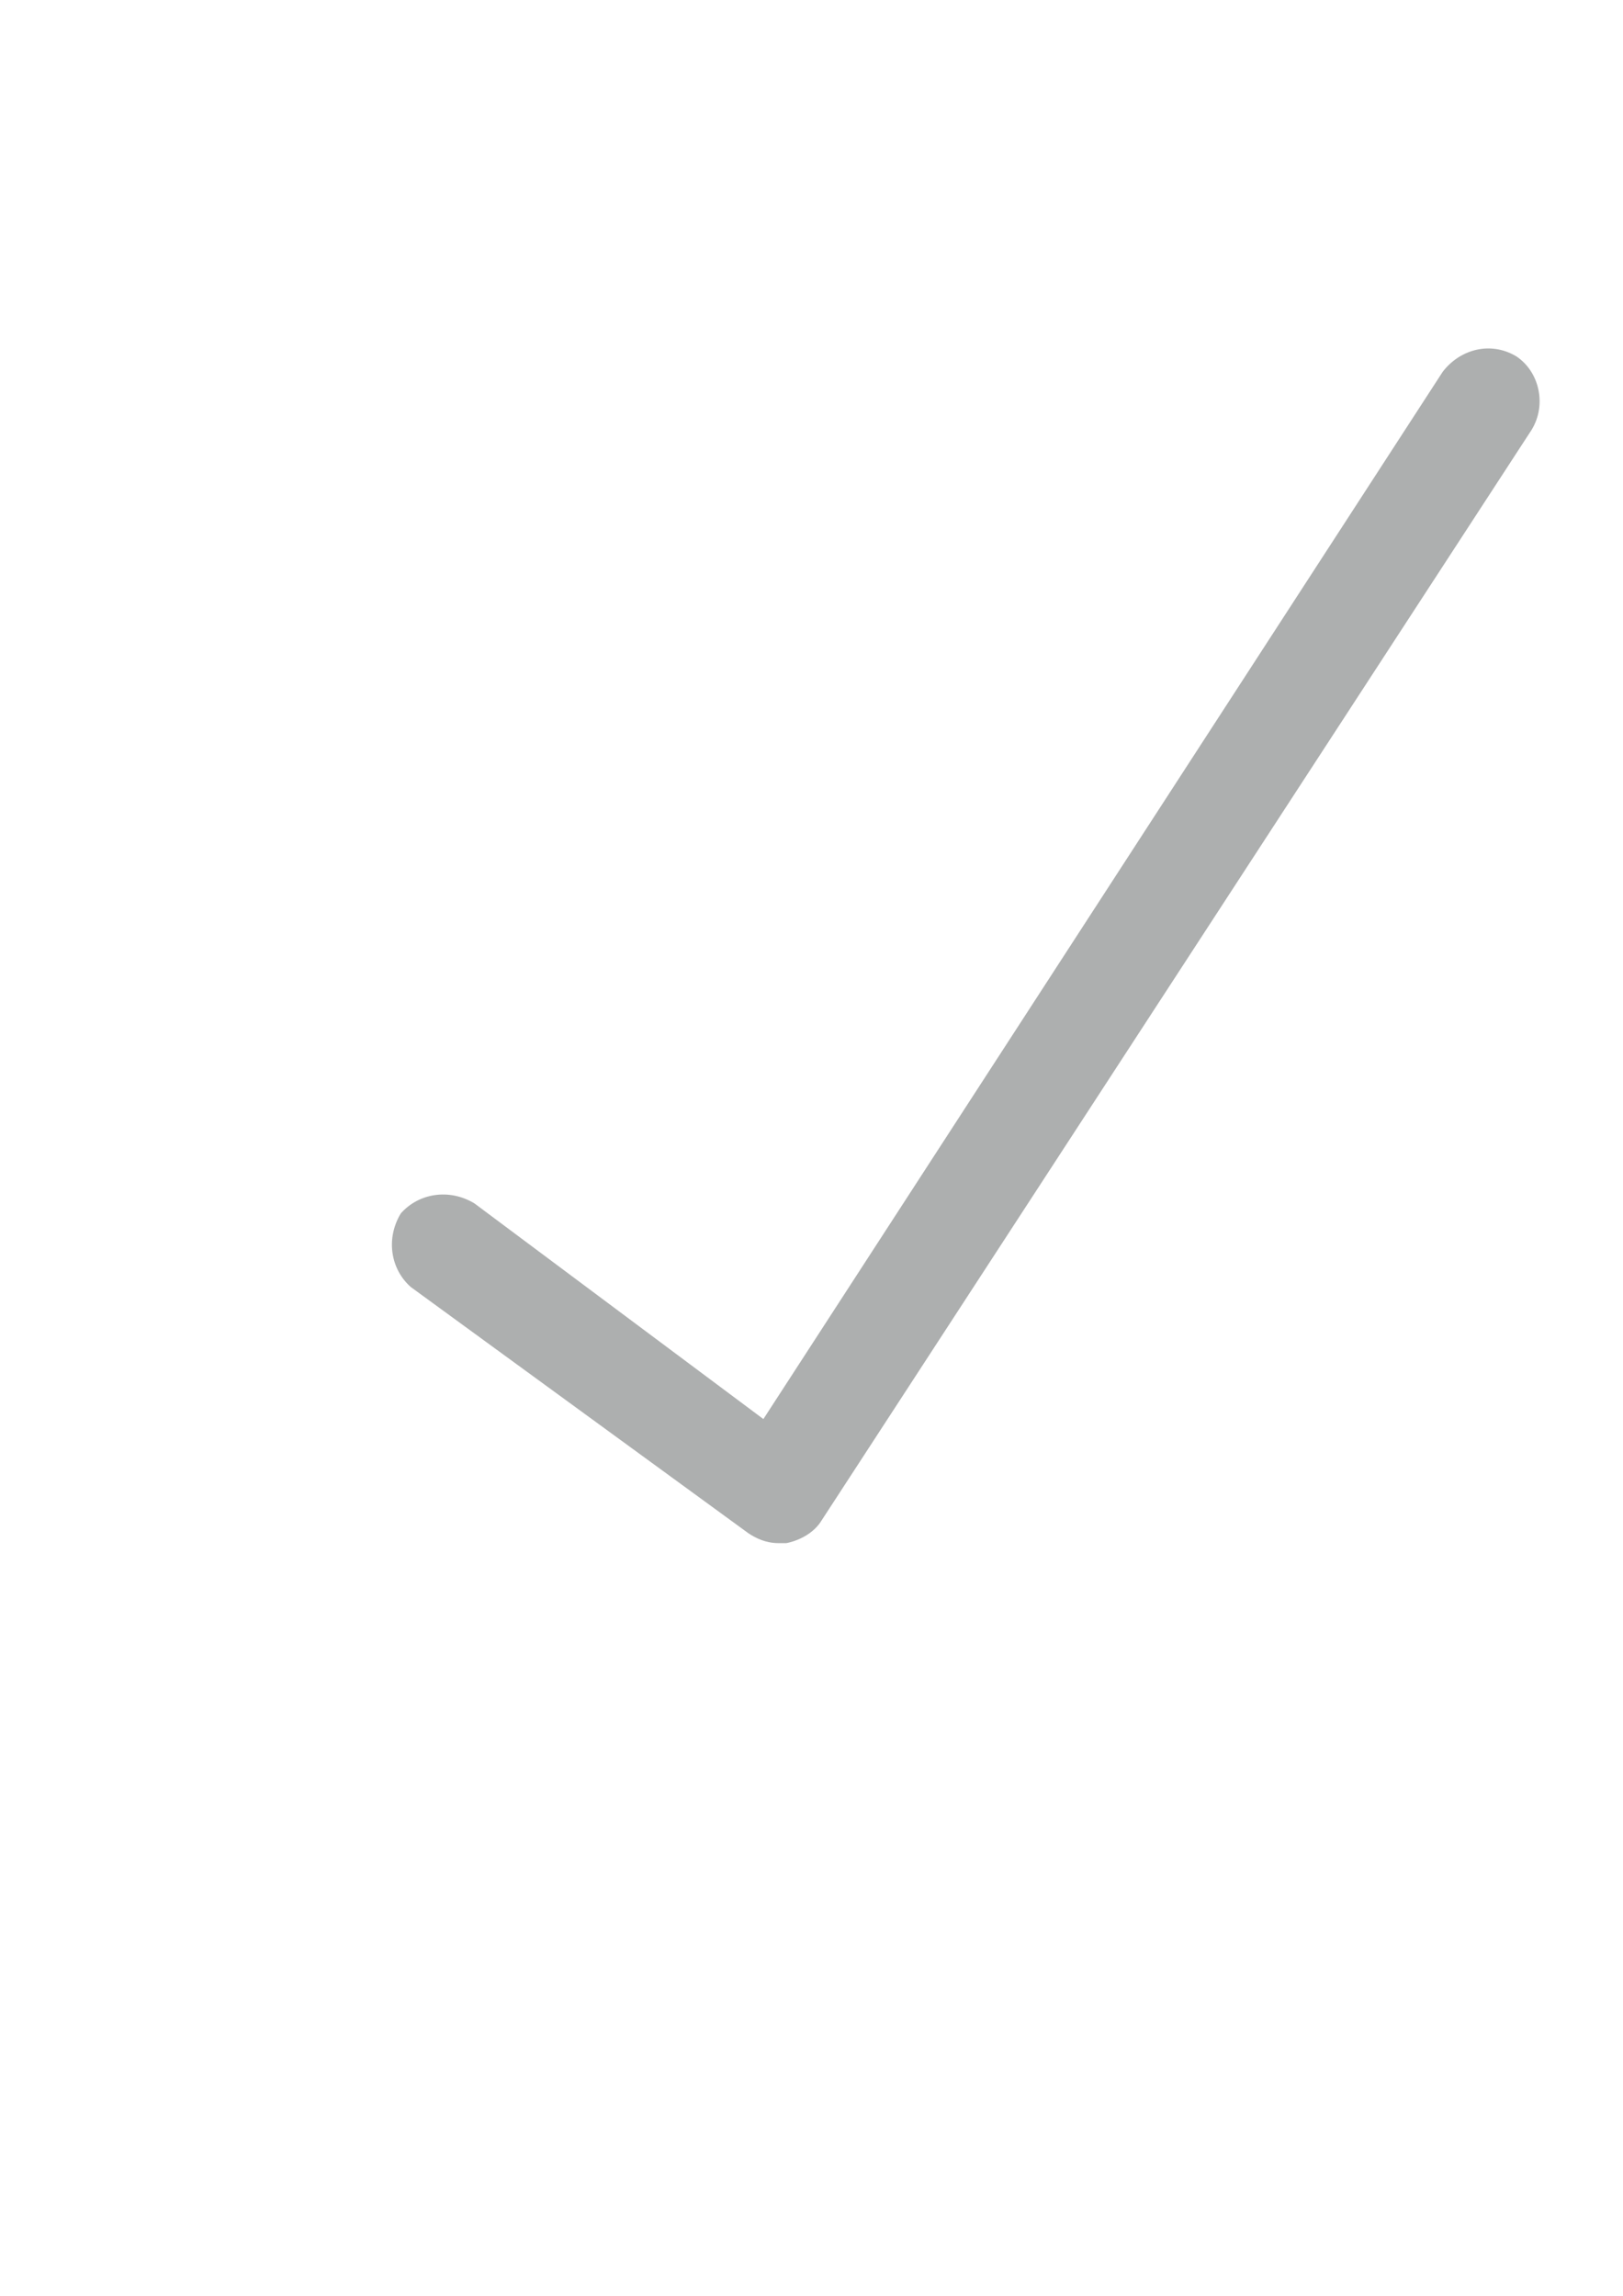 <?xml version="1.0" encoding="utf-8"?>
<!-- Generator: Adobe Illustrator 18.1.1, SVG Export Plug-In . SVG Version: 6.00 Build 0)  -->
<svg version="1.1" id="Layer_1" xmlns="http://www.w3.org/2000/svg" xmlns:xlink="http://www.w3.org/1999/xlink" x="0px" y="0px"
	 viewBox="0 0 595.3 841.9" enable-background="new 0 0 595.3 841.9" xml:space="preserve">
<path fill="#ADAFAF" d="M556.2,130.7c-9.3-5.6-20.5-2.8-27,5.6L280,520.4l-106-79.1c-9.3-5.6-20.5-3.7-27,3.7
	c-5.6,9.3-3.7,20.5,3.7,27l123.7,90.2c2.8,1.9,6.5,3.7,11.2,3.7c0.9,0,1.9,0,2.8,0c4.7-0.9,10.2-3.7,13-8.4l260.4-399.9
	C567.4,148.4,564.6,136.3,556.2,130.7z"/>
</svg>

